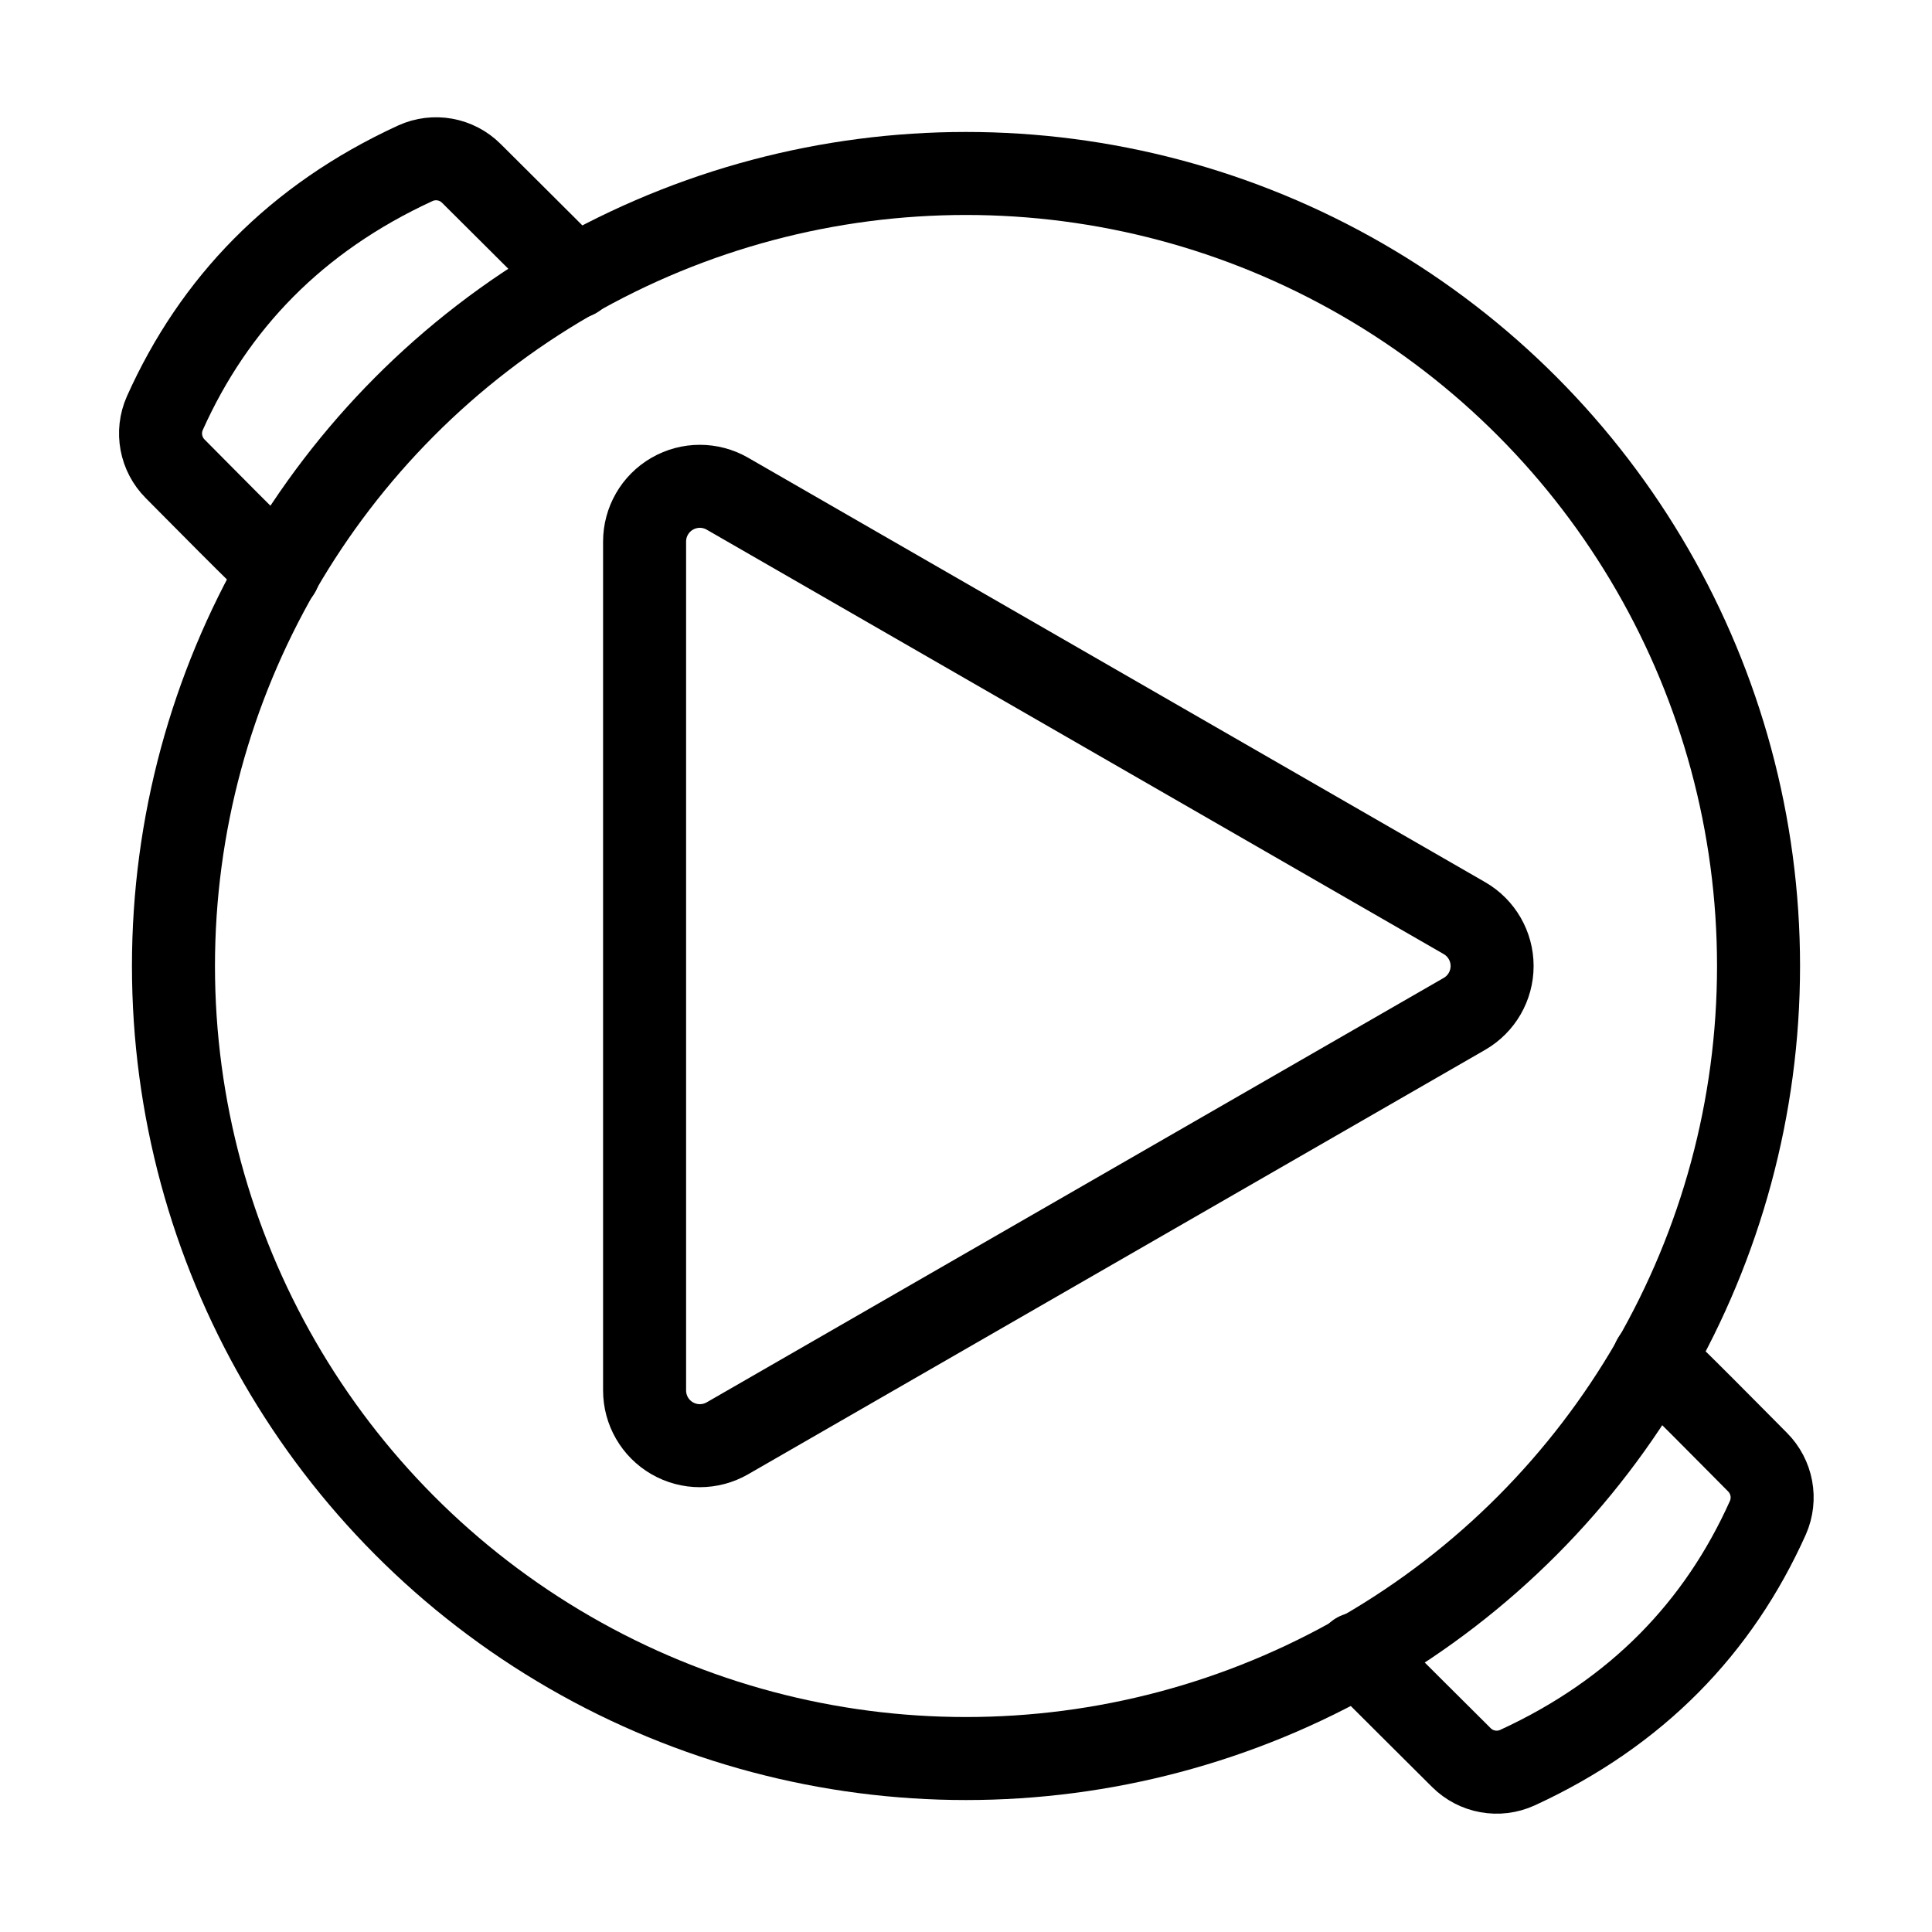 <?xml version="1.0" encoding="UTF-8" standalone="no"?>
<!DOCTYPE svg PUBLIC "-//W3C//DTD SVG 1.1//EN" "http://www.w3.org/Graphics/SVG/1.1/DTD/svg11.dtd">
<svg width="100%" height="100%" viewBox="0 0 1024 1024" version="1.1" xmlns="http://www.w3.org/2000/svg" xmlns:xlink="http://www.w3.org/1999/xlink" xml:space="preserve" xmlns:serif="http://www.serif.com/" style="fill-rule:evenodd;clip-rule:evenodd;stroke-linecap:round;stroke-linejoin:round;stroke-miterlimit:1.5;">
    <rect id="Logo-Trazo" serif:id="Logo Trazo" x="0" y="0" width="1024" height="1024" style="fill:none;"/>
    <path d="M776.178,486.624L385.54,261.666C376.479,256.448 365.324,256.458 356.271,261.691C347.219,266.924 341.644,276.586 341.644,287.042L341.644,736.958C341.644,747.414 347.219,757.076 356.271,762.309C365.324,767.542 376.479,767.552 385.54,762.334L776.178,537.376C785.254,532.149 790.847,522.473 790.847,512C790.847,501.527 785.254,491.851 776.178,486.624Z" style="fill:none;stroke:black;stroke-width:44px;"/>
    <circle cx="512" cy="512" r="420.06" style="fill:none;stroke:black;stroke-width:44px;"/>
    <path d="M147.912,303.022C142.451,298.791 99.919,255.557 92.867,248.505C85.115,240.754 82.926,229.035 87.356,219.008C113.402,160.929 156.666,115.735 220.12,86.54C230.175,81.956 242.02,84.096 249.835,91.911C262.188,104.244 281.137,123.023 305,146.874" style="fill:none;stroke:black;stroke-width:44px;"/>
    <path d="M876.455,720.422C881.916,724.652 924.449,767.887 931.5,774.938C939.252,782.69 941.442,794.409 937.011,804.436C910.965,862.515 867.701,907.708 804.247,936.904C794.192,941.488 782.347,939.348 774.533,931.533C762.179,919.2 743.23,900.421 719.368,876.57" style="fill:none;stroke:black;stroke-width:44px;"/>
</svg>
